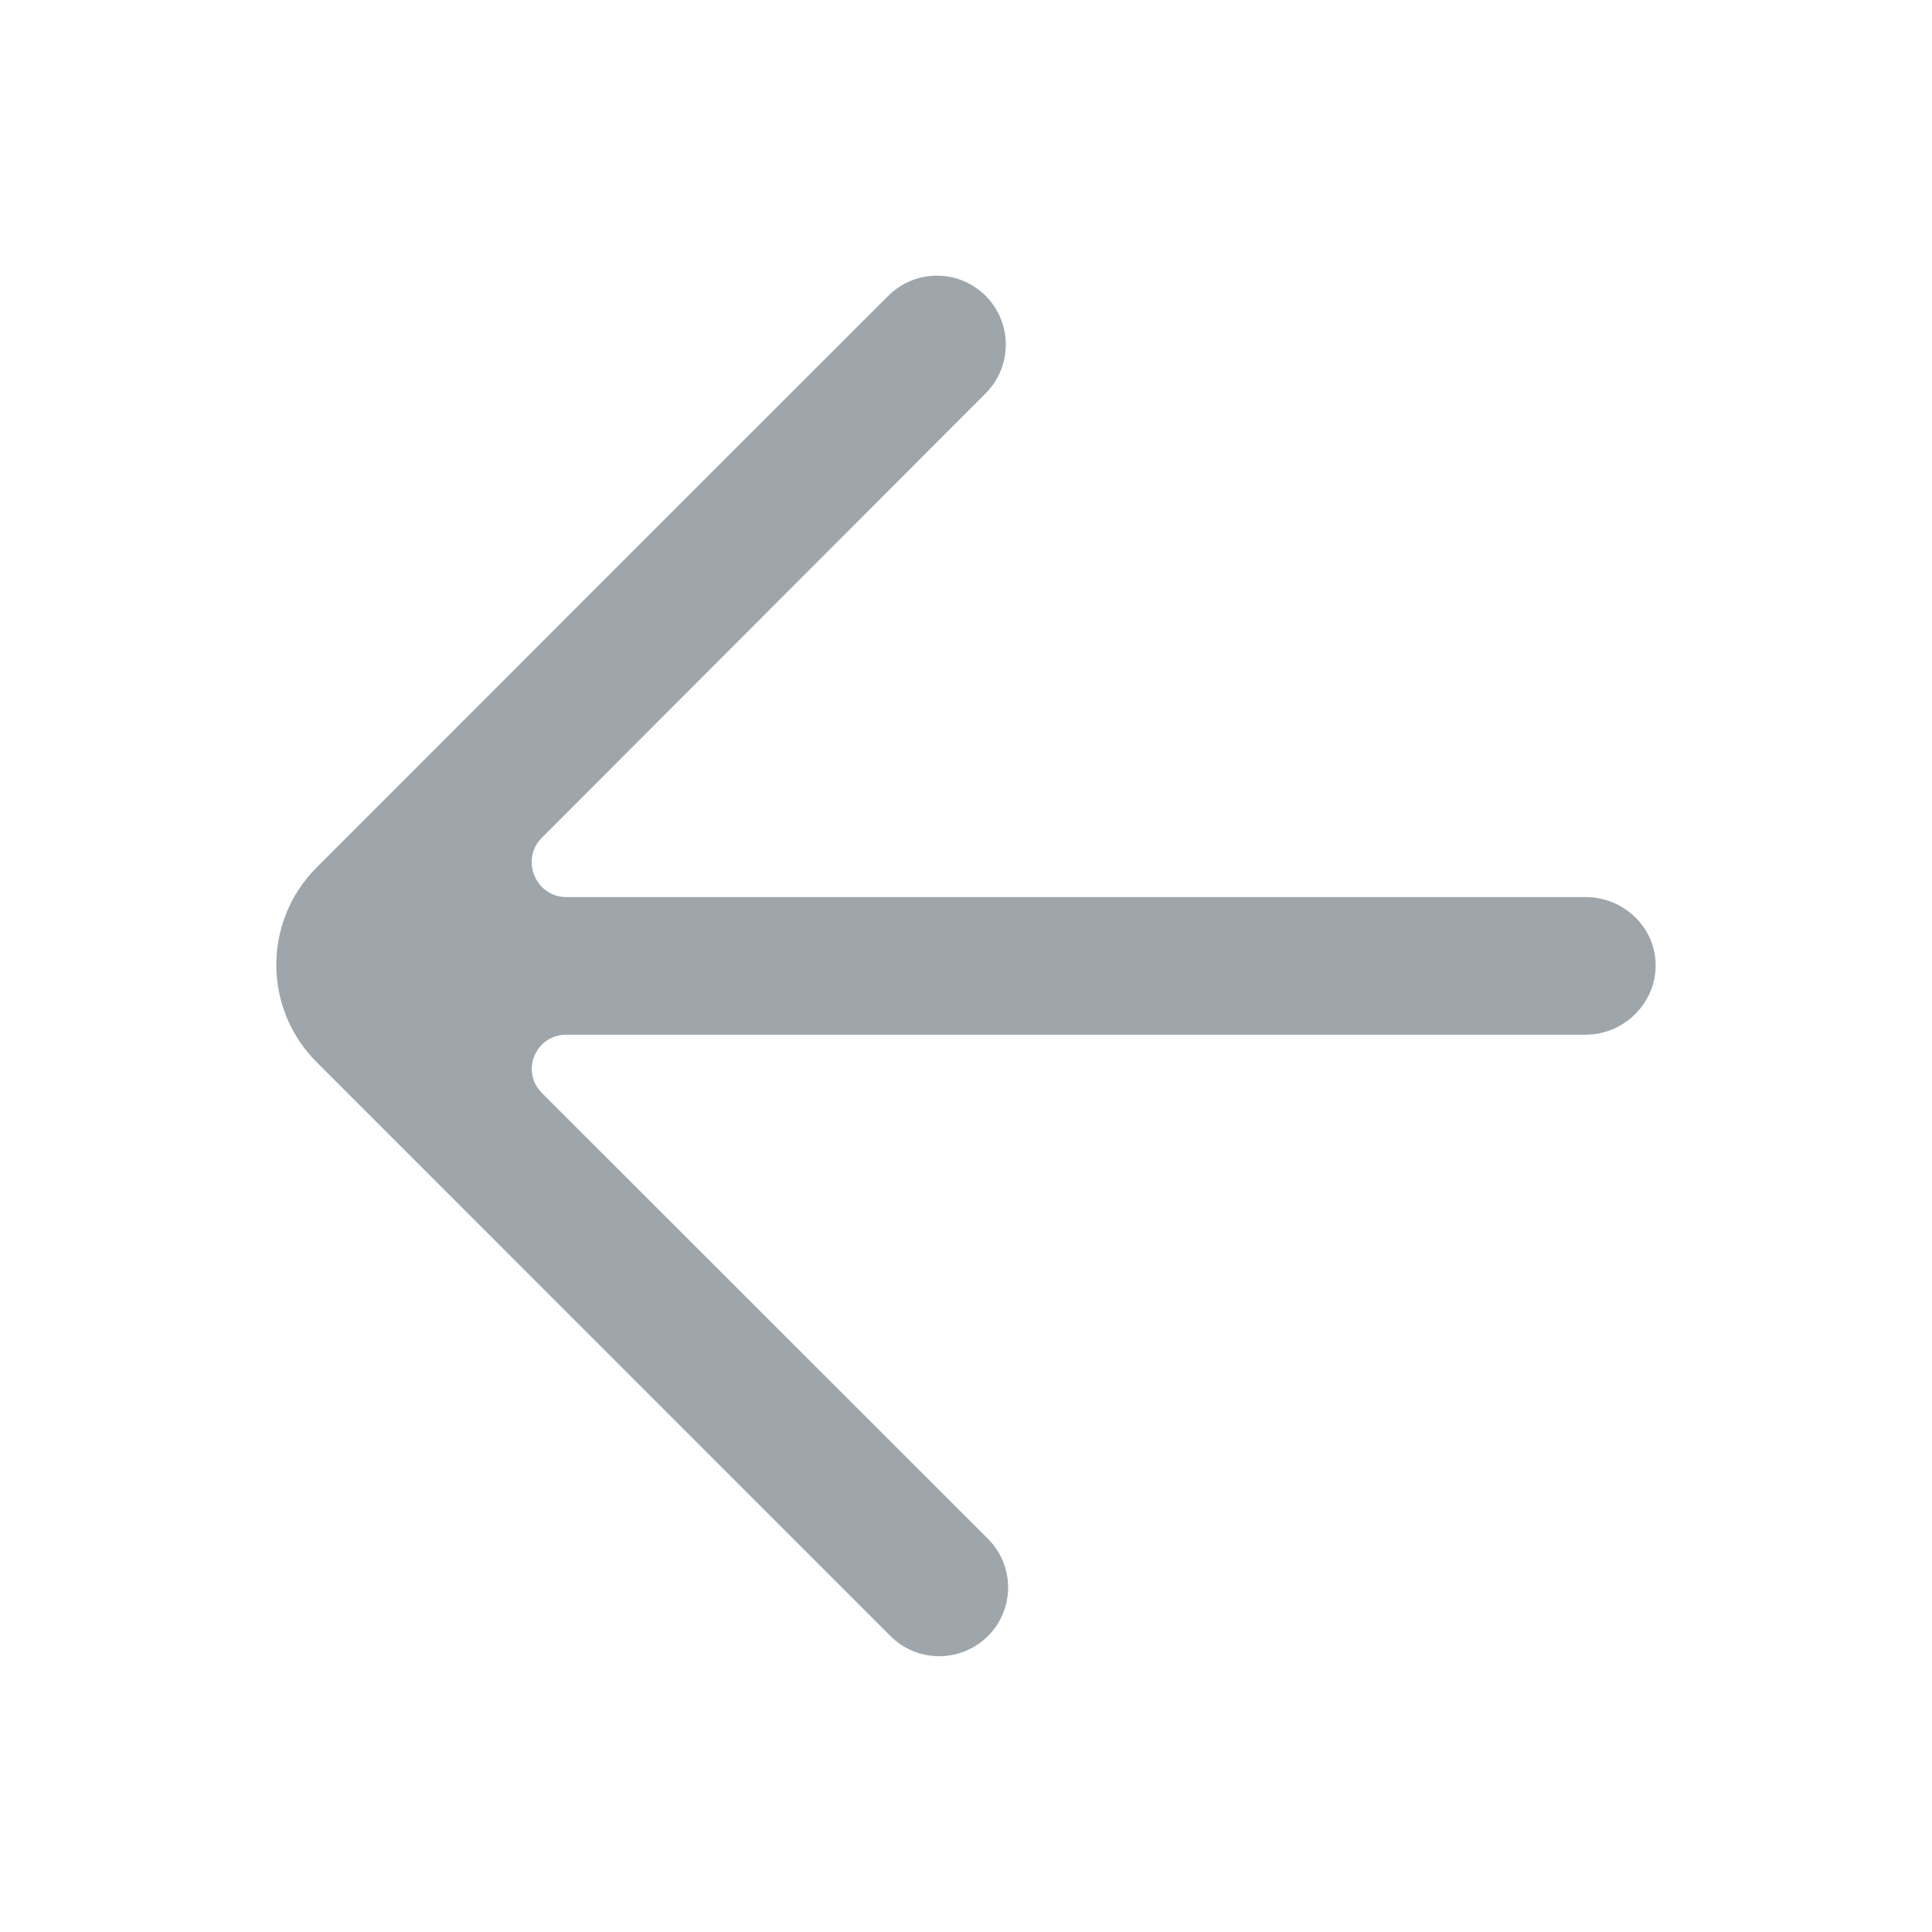 <?xml version="1.0" encoding="utf-8"?>
<!-- Generator: Adobe Illustrator 16.0.0, SVG Export Plug-In . SVG Version: 6.00 Build 0)  -->
<!DOCTYPE svg PUBLIC "-//W3C//DTD SVG 1.1//EN" "http://www.w3.org/Graphics/SVG/1.1/DTD/svg11.dtd">
<svg version="1.1" id="Layer_1" xmlns="http://www.w3.org/2000/svg" xmlns:xlink="http://www.w3.org/1999/xlink" x="0px" y="0px"
	 width="25px" height="25px" viewBox="0 0 25 25" enable-background="new 0 0 25 25" xml:space="preserve">
<g id="home_1_" display="none">
	<g display="inline">
		<path fill="#6F787D" d="M20.438,10.51l-7.966-7.999L4.51,10.495c0,6.321,0,5.73,0,11.994h6.991v-3.993h1.998v3.993h6.991V10.51
			H20.438z M18.493,20.492h-2.997v-3.993H9.503v3.993H6.507v-9.197l5.983-5.98l6.003,6V20.492z"/>
	</g>
</g>
<g id="home_copy" display="none">
	<g display="inline">
		<path fill="#2372B9" d="M20.438,10.51l-7.967-7.999L4.51,10.495c0,6.321,0,5.73,0,11.994h6.991v-3.993h1.998v3.993h6.991V10.51
			H20.438z M18.493,20.492h-2.997v-3.993H9.503v3.993H6.507v-9.197l5.982-5.98l6.004,6V20.492z"/>
	</g>
</g>
<g id="list_1_" display="none">
	<g display="inline">
		<path fill-rule="evenodd" clip-rule="evenodd" fill="#6F787D" d="M8.502,20.001h14.994v-1.998H8.502V20.001z M8.502,6.011V8.01
			h14.994V6.011H8.502z M8.502,14.005h14.994v-1.998H8.502V14.005z M4.004,3L3.302,4.744L1.504,4.907L2.868,6.15L2.459,8l1.545-0.98
			L5.55,8L5.141,6.15l1.364-1.243L4.707,4.744L4.004,3z M4.004,10.001l-0.702,1.743l-1.798,0.163l1.364,1.243l-0.409,1.851
			l1.545-0.981l1.546,0.981L5.141,13.15l1.364-1.243l-1.798-0.163L4.004,10.001z M4.707,18.744L4.004,17l-0.702,1.744l-1.798,0.163
			l1.364,1.243L2.459,22l1.545-0.98L5.55,22l-0.409-1.85l1.364-1.243L4.707,18.744z"/>
	</g>
</g>
<g id="list_copy" display="none">
	<g display="inline">
		<path fill-rule="evenodd" clip-rule="evenodd" fill="#2372B9" d="M8.503,14.005h14.993v-1.998H8.503V14.005z M8.503,20.001h14.993
			v-1.998H8.503V20.001z M8.503,6.011V8.01h14.993V6.011H8.503z M4.005,3L3.302,4.744L1.505,4.907L2.868,6.15L2.46,8l1.545-0.98
			L5.55,8L5.142,6.15l1.363-1.243L4.707,4.744L4.005,3z M4.005,10.001l-0.703,1.743l-1.797,0.163l1.363,1.243L2.46,15.001
			l1.545-0.981l1.545,0.981L5.142,13.15l1.363-1.243l-1.798-0.163L4.005,10.001z M4.707,18.744L4.005,17l-0.703,1.744l-1.797,0.163
			l1.363,1.243L2.46,22l1.545-0.98L5.55,22l-0.408-1.85l1.363-1.243L4.707,18.744z"/>
	</g>
</g>
<g id="images_1_" display="none">
	<g display="inline">
		<path fill="#6F787D" d="M2.506,22.514c3.456,0,12.808,0,15.99,0c0-14.957,0-2.259,0-16.021c-2.992,0-12.5,0-15.99,0
			C2.506,9.636,2.506,19.296,2.506,22.514z M4.504,8.494h11.994v10.014H4.504V8.494z M6.503,2.486v2.002h13.991v14.02h2
			c0-6.189,0-9.716,0-16.021C14.652,2.486,12.258,2.486,6.503,2.486z"/>
	</g>
</g>
<g id="images_copy" display="none">
	<g display="inline">
		<path fill="#2372B9" d="M2.506,22.514h15.99c0-14.957,0-2.259,0-16.021H2.506V22.514z M4.504,8.494h11.994v10.014H4.504V8.494z
			 M6.503,2.486v2.002h13.991v14.02h2V2.486H6.503z"/>
	</g>
</g>
<g id="rings_1_" display="none">
	<g display="inline">
		<path fill="#6F787D" d="M18.873,8.588c0.074,0.461,0.121,0.93,0.121,1.411c0,0.39-0.033,0.771-0.08,1.147
			c0.975,0.994,1.58,2.354,1.58,3.855c0,3.034-2.467,5.503-5.496,5.503c-1.498,0-2.857-0.605-3.849-1.582
			c-0.42-0.413-0.764-0.897-1.034-1.426c4.086-0.061,7.381-3.393,7.381-7.498c0-4.145-3.355-7.505-7.494-7.505
			c-4.14,0-7.495,3.36-7.495,7.505c0,3.393,2.251,6.257,5.337,7.186c0.183,0.6,0.43,1.172,0.748,1.698
			c1.314,2.169,3.688,3.623,6.406,3.623c4.139,0,7.494-3.359,7.494-7.504C22.492,12.279,21.039,9.903,18.873,8.588z M4.506,9.999
			c0-3.035,2.465-5.504,5.496-5.504c2.133,0,3.98,1.226,4.892,3.008c-0.535,0.008-1.055,0.071-1.557,0.185
			c-2.804,0.636-5.009,2.844-5.644,5.653c0.55,0.381,1.2,0.614,1.9,0.686c0.404-2.253,2.18-4.031,4.429-4.437
			c0.316-0.057,0.641-0.092,0.975-0.092c0.162,0,0.318,0.02,0.477,0.036c0.012,0.153,0.023,0.308,0.023,0.465
			c0,3.034-2.467,5.503-5.496,5.503C6.971,15.502,4.506,13.033,4.506,9.999z"/>
	</g>
</g>
<g id="rings_copy" display="none">
	<g display="inline">
		<path fill="#2372B9" d="M18.873,8.588c0.074,0.461,0.121,0.93,0.121,1.411c0,0.39-0.033,0.771-0.08,1.147
			c0.975,0.994,1.58,2.354,1.58,3.855c0,3.034-2.467,5.503-5.496,5.503c-1.498,0-2.857-0.605-3.849-1.582
			c-0.42-0.413-0.764-0.897-1.034-1.426c4.086-0.061,7.381-3.393,7.381-7.498c0-4.145-3.355-7.505-7.494-7.505
			c-4.14,0-7.495,3.36-7.495,7.505c0,3.393,2.251,6.257,5.337,7.186c0.183,0.6,0.43,1.172,0.748,1.698
			c1.314,2.169,3.688,3.623,6.406,3.623c4.139,0,7.494-3.359,7.494-7.504C22.492,12.279,21.039,9.903,18.873,8.588z M4.506,9.999
			c0-3.035,2.465-5.504,5.496-5.504c2.133,0,3.98,1.226,4.892,3.008c-0.535,0.008-1.055,0.071-1.557,0.185
			c-2.804,0.636-5.009,2.844-5.644,5.653c0.55,0.381,1.2,0.614,1.9,0.686c0.404-2.253,2.18-4.031,4.429-4.437
			c0.316-0.057,0.641-0.092,0.975-0.092c0.162,0,0.318,0.02,0.477,0.036c0.012,0.153,0.023,0.308,0.023,0.465
			c0,3.034-2.467,5.503-5.496,5.503C6.971,15.502,4.506,13.033,4.506,9.999z"/>
	</g>
</g>
<g id="love_1_" display="none">
	<g display="inline">
		<path fill="#6F787D" d="M12.887,6.811c-0.099,0.121-0.246,0.182-0.393,0.182c-0.144,0-0.287-0.059-0.383-0.176
			C8.569,2.485,2.316,4.643,2.508,9.974c0.153,4.242,3.16,6.344,6.701,9.328c0.945,0.797,2.123,1.196,3.301,1.196
			c1.181,0,2.36-0.401,3.305-1.205c3.502-2.979,6.47-5.067,6.674-9.193C22.757,4.65,16.419,2.46,12.887,6.811z M14.492,17.848
			c-0.548,0.466-1.252,0.723-1.982,0.723c-0.729,0-1.436-0.256-2.005-0.736c-3.593-3.027-5.88-4.633-5.999-7.927
			C4.381,6.42,8.2,5.147,10.541,8.01c0.473,0.579,1.185,0.91,1.953,0.91c0.774,0,1.49-0.335,1.966-0.921
			c2.29-2.818,6.21-1.618,6.03,2.009C20.332,13.234,17.957,14.899,14.492,17.848z"/>
	</g>
</g>
<g id="love_copy" display="none">
	<g display="inline">
		<path fill="#2372B9" d="M12.887,6.811c-0.099,0.121-0.246,0.182-0.393,0.182c-0.144,0-0.287-0.059-0.383-0.176
			C8.569,2.485,2.316,4.643,2.508,9.974c0.153,4.242,3.16,6.344,6.701,9.328c0.945,0.797,2.123,1.196,3.301,1.196
			c1.181,0,2.36-0.401,3.305-1.205c3.502-2.979,6.47-5.067,6.674-9.193C22.757,4.65,16.42,2.46,12.887,6.811z M14.492,17.848
			c-0.548,0.466-1.252,0.723-1.982,0.723c-0.729,0-1.436-0.256-2.006-0.736c-3.592-3.027-5.879-4.633-5.998-7.927
			C4.381,6.42,8.2,5.147,10.541,8.01c0.473,0.579,1.185,0.91,1.953,0.91c0.774,0,1.49-0.335,1.966-0.921
			c2.29-2.818,6.21-1.618,6.03,2.009C20.332,13.234,17.957,14.899,14.492,17.848z"/>
	</g>
</g>
<g id="Shape_23_1_" display="none">
	<g display="inline">
		<path fill-rule="evenodd" clip-rule="evenodd" fill="#6F787D" d="M22.113,20.263l-3.607-3.732
			c0.922-1.438,1.459-3.147,1.459-4.999c0-4.972-3.912-9.031-8.732-9.031c-4.82,0-8.719,4.06-8.719,9.031
			c0,4.971,3.912,9.031,8.732,9.031c2.121,0,4.063-0.784,5.564-2.08l3.513,3.633c0.248,0.256,0.565,0.385,0.896,0.385
			c0.316,0,0.647-0.129,0.895-0.385C22.609,21.602,22.609,20.775,22.113,20.263z M11.247,18.597c-3.773,0-6.832-3.177-6.832-7.065
			c0-3.903,3.072-7.065,6.832-7.065c3.773,0,6.832,3.177,6.832,7.065S15.006,18.597,11.247,18.597z M11.247,10.747
			c1.111,0,2.011-0.931,2.011-2.079s-0.9-2.08-2.011-2.08c-1.11,0-2.011,0.932-2.011,2.08S10.136,10.747,11.247,10.747z
			 M12.707,10.847c-0.372,0.385-0.991,0.527-1.46,0.527s-1.088-0.143-1.46-0.527c-1.295,0.514-2.272,2.137-2.534,3.576
			c-0.083,0.427,0.221,0.783,0.619,0.926c0.813,0.256,2.107,0.413,3.361,0.413c1.652,0,2.699-0.157,3.443-0.428
			c0.358-0.128,0.605-0.427,0.551-0.812C14.992,13.041,14.015,11.374,12.707,10.847z"/>
	</g>
</g>
<g id="Shape_23_copy" display="none">
	<g display="inline">
		<path fill-rule="evenodd" clip-rule="evenodd" fill="#2372B9" d="M22.113,20.263l-3.607-3.732
			c0.922-1.438,1.459-3.147,1.459-4.999c0-4.972-3.912-9.031-8.732-9.031c-4.821,0-8.719,4.06-8.719,9.031
			c0,4.971,3.912,9.031,8.732,9.031c2.121,0,4.063-0.784,5.564-2.08l3.513,3.633c0.248,0.256,0.565,0.385,0.896,0.385
			c0.316,0,0.647-0.129,0.895-0.385C22.609,21.602,22.609,20.775,22.113,20.263z M11.247,18.597c-3.773,0-6.832-3.177-6.832-7.065
			c0-3.903,3.072-7.065,6.832-7.065c3.773,0,6.832,3.177,6.832,7.065S15.006,18.597,11.247,18.597z M11.247,10.747
			c1.111,0,2.011-0.931,2.011-2.079s-0.9-2.08-2.011-2.08c-1.11,0-2.012,0.932-2.012,2.08S10.136,10.747,11.247,10.747z
			 M12.707,10.847c-0.372,0.385-0.991,0.527-1.46,0.527s-1.088-0.143-1.46-0.527c-1.295,0.514-2.272,2.137-2.534,3.576
			c-0.083,0.427,0.221,0.783,0.619,0.926c0.813,0.256,2.107,0.413,3.361,0.413c1.652,0,2.699-0.157,3.443-0.428
			c0.358-0.128,0.605-0.427,0.551-0.812C14.992,13.041,14.015,11.374,12.707,10.847z"/>
	</g>
</g>
<g id="bookmark_1_" display="none">
	<g display="inline">
		<path fill="#6F787D" d="M7.502,2.498v20.004l4.997-5.129l4.999,5.129V2.498H7.502z M15.498,17.586
			c-1.91-1.963-1.199-1.232-2.999-3.078c-1.783,1.83-1.32,1.355-2.998,3.078V4.499h5.997V17.586z"/>
	</g>
</g>
<g id="bookmark_copy" display="none">
	<g display="inline">
		<path fill="#2372B9" d="M7.502,2.498v20.004l4.997-5.129l4.999,5.129V2.498H7.502z M15.498,17.586
			c-1.91-1.963-1.199-1.232-2.999-3.078c-1.783,1.83-1.32,1.355-2.998,3.078V4.499h5.997V17.586z"/>
	</g>
</g>
<g id="cup_1_" display="none">
	<g display="inline">
		<path fill="#6F787D" d="M17.504,10.501l1-7.995H6.495l1.002,7.995H2.492l1.546,4.63c0.272,0.816,1.037,1.366,1.898,1.366h2.311
			l0.031,0.248c0.125,1.001,0.977,1.751,1.986,1.751H11.5v1.999H9.498v1.999h6.004v-1.999H13.5v-1.999h1.236
			c1.01,0,1.861-0.75,1.986-1.751l0.031-0.248h2.311c0.861,0,1.625-0.55,1.898-1.366l1.545-4.63H17.504z M6.549,14.499
			c-0.431,0-0.813-0.275-0.949-0.684L5.161,12.5h2.586l0.25,1.999H6.549z M14.861,15.622c-0.063,0.5-0.488,0.875-0.992,0.875h-2.738
			c-0.504,0-0.93-0.375-0.992-0.875L8.747,4.505h7.507L14.861,15.622z M19.4,13.815c-0.137,0.408-0.52,0.684-0.949,0.684h-1.447
			l0.25-1.999h2.586L19.4,13.815z"/>
	</g>
</g>
<g id="cup_copy" display="none">
	<g display="inline">
		<path fill="#2372B9" d="M17.504,10.501l1-7.995H6.496l1.001,7.995H2.492l1.546,4.63c0.272,0.816,1.037,1.366,1.898,1.366h2.311
			l0.031,0.248c0.125,1.001,0.977,1.751,1.986,1.751H11.5v1.999H9.498v1.999h6.004v-1.999H13.5v-1.999h1.236
			c1.01,0,1.861-0.75,1.986-1.751l0.031-0.248h2.311c0.861,0,1.625-0.55,1.898-1.366l1.545-4.63H17.504z M6.549,14.499
			c-0.431,0-0.813-0.275-0.949-0.684L5.161,12.5h2.586l0.25,1.999H6.549z M14.861,15.622c-0.063,0.5-0.488,0.875-0.992,0.875h-2.738
			c-0.504,0-0.93-0.375-0.992-0.875L8.747,4.505h7.507L14.861,15.622z M19.4,13.815c-0.137,0.408-0.52,0.684-0.949,0.684h-1.447
			l0.25-1.999h2.586L19.4,13.815z"/>
	</g>
</g>
<g id="message_x5F_three_x5F_points_2_" display="none">
	<g display="inline">
		<path fill="#6F787D" d="M12.628,10.441c-1.104,0-2,0.896-2,2c0,1.104,0.896,2,2,2c1.103,0,1.998-0.896,1.998-2
			C14.626,11.336,13.731,10.441,12.628,10.441z M7.63,10.441c-1.104,0-2,0.896-2,2c0,1.104,0.896,2,2,2c1.104,0,1.999-0.896,1.999-2
			C9.629,11.336,8.734,10.441,7.63,10.441z M15.626,12.441c0,1.104,0.895,2,1.999,2c1.104,0,1.999-0.896,1.999-2
			c0-1.104-0.896-2-1.999-2C16.521,10.441,15.626,11.336,15.626,12.441z M12.542,2.501c-4.901,0.001-8.807,3.405-9.726,7.66
			c-0.347,1.607-0.282,3.161,0.104,4.586c0.313,1.157,0.247,2.382-0.055,3.542c-0.001,0.004-0.278,1.068-0.278,1.068
			c-0.482,1.852,1.232,3.532,3.121,3.06c0,0,2.211-0.661,3.773-0.661c1.297,0,1.592,0.261,3.061,0.261
			c5.084,0,9.216-3.752,9.858-8.393C23.229,7.628,18.497,2.501,12.542,2.501z M20.421,13.351c-0.507,3.657-3.801,6.667-7.878,6.667
			c-1.25,0-1.586-0.261-3.061-0.261c-1.805,0-4.42,0.742-4.42,0.742c-0.861,0-0.473-0.896-0.262-1.705
			c0.412-1.583,0.43-3.162,0.05-4.568c-0.319-1.182-0.347-2.407-0.079-3.642c0.73-3.379,3.83-6.082,7.771-6.082
			C17.229,4.501,21.092,8.499,20.421,13.351z"/>
	</g>
</g>
<g id="Shape_22_3_" display="none">
	<g display="inline">
		<path fill-rule="evenodd" clip-rule="evenodd" fill="#6F787D" d="M20.453,15.575c-0.453-0.251-0.962-0.416-1.498-0.642v-0.21
			c0.002-1.706-0.026-3.414,0.01-5.12c0.049-2.377-1.537-4.396-3.795-5.257c-0.184-0.07-0.26-0.152-0.277-0.339
			c-0.09-0.975-0.753-1.688-1.773-1.935c-1.398-0.339-2.902,0.538-2.997,1.782C10.098,4.17,9.965,4.282,9.681,4.408
			C7.438,5.4,6.142,7.014,6.045,9.33c-0.061,1.426-0.017,2.854-0.017,4.28v1.333c-0.517,0.211-1.007,0.368-1.446,0.603
			c-0.564,0.302-0.986,0.745-1.042,1.367c-0.053,0.584-0.044,1.174-0.028,1.761c0.012,0.448,0.295,0.677,0.783,0.677
			c5.463,0.002,10.925,0.002,16.387,0c0.541,0,0.814-0.263,0.816-0.769c0-0.41-0.016-0.82,0-1.23
			C21.527,16.568,21.162,15.97,20.453,15.575z M14.48,20.417l-4.001,0.004c-0.252,0.043-0.368,0.202-0.38,0.439
			c-0.055,1.085,1.078,2.076,2.405,2.14c0.372-0.102,0.774-0.154,1.116-0.314c0.801-0.372,1.254-0.984,1.275-1.828
			C14.901,20.61,14.748,20.454,14.48,20.417z"/>
	</g>
</g>
<g id="Ellipse_3_1_" display="none">
	<g display="inline">
		<circle fill="#9EA6AB" cx="12.5" cy="12.5" r="9.999"/>
	</g>
</g>
<g id="Shape_6_1_" display="none">
	<g display="inline">
		<path fill="#FFFFFF" d="M16.979,11.386h-0.486c-0.089-0.333-0.222-0.655-0.388-0.955l0.343-0.344c0.189-0.188,0.189-0.5,0-0.688
			l-0.885-0.888c-0.189-0.188-0.499-0.188-0.688,0l-0.344,0.344c-0.299-0.166-0.608-0.3-0.951-0.389V7.989
			c0.01-0.267-0.211-0.488-0.477-0.488h-1.24c-0.277,0-0.488,0.222-0.488,0.488v0.488c-0.332,0.089-0.652,0.222-0.951,0.389
			L10.08,8.521c-0.188-0.188-0.498-0.188-0.687,0L8.508,9.409c-0.189,0.189-0.189,0.5,0,0.688l0.343,0.345
			c-0.166,0.299-0.299,0.61-0.388,0.954H7.986C7.71,11.386,7.5,11.607,7.5,11.873v1.255c0,0.255,0.21,0.477,0.486,0.477h0.488
			c0.088,0.333,0.221,0.655,0.387,0.955l-0.343,0.344c-0.188,0.188-0.188,0.5,0,0.688l0.886,0.888c0.188,0.188,0.498,0.188,0.687,0
			l0.343-0.344c0.3,0.166,0.609,0.299,0.953,0.388v0.488c0,0.267,0.222,0.487,0.487,0.487h1.251c0.266,0,0.488-0.221,0.488-0.487
			v-0.488c0.332-0.089,0.652-0.222,0.951-0.388l0.344,0.344c0.188,0.188,0.498,0.188,0.688,0l0.885-0.888
			c0.189-0.188,0.189-0.5,0-0.688l-0.343-0.344c0.166-0.3,0.299-0.61,0.388-0.955h0.487c0.266,0,0.487-0.222,0.487-0.488v-1.243
			C17.467,11.607,17.245,11.386,16.979,11.386z M12.482,14.715c-1.218,0-2.215-0.999-2.215-2.22s0.997-2.22,2.215-2.22
			c1.219,0,2.216,0.999,2.216,2.22S13.701,14.715,12.482,14.715z"/>
	</g>
</g>
<g id="align_x5F_text_x5F_distribute_2_" display="none">
	<g display="inline">
		<path fill="#6F787D" d="M2.491,20.501h20.017v-2H2.491V20.501z M2.491,13.501h20.017V11.5H2.491V13.501z M2.491,4.499v2h20.017v-2
			H2.491z"/>
	</g>
</g>
<g id="Shape_2_7_" display="none">
	<g display="inline">
		<path fill="#B6BCBF" d="M19.701,18.259l-3.01-3.01c1.834-2.526,1.613-6.08-0.664-8.357C14.767,5.63,13.112,5,11.46,5
			C9.807,5,8.153,5.63,6.892,6.892c-2.521,2.522-2.521,6.612,0,9.136c1.262,1.261,2.915,1.892,4.568,1.892
			c1.331,0,2.662-0.41,3.789-1.228l3.01,3.01C18.458,19.9,18.719,20,18.979,20c0.262,0,0.522-0.1,0.722-0.299
			C20.1,19.303,20.1,18.656,19.701,18.259z M15.018,15.018c-0.95,0.95-2.214,1.474-3.558,1.474s-2.607-0.523-3.559-1.474
			c-1.961-1.962-1.961-5.154,0-7.116c0.951-0.95,2.215-1.474,3.559-1.474s2.607,0.522,3.558,1.474
			C16.979,9.863,16.979,13.056,15.018,15.018z"/>
	</g>
</g>
<g id="arrow_x5F_right_12_">
	<g>
		<path fill="#9EA6AB" d="M20.518,11.608H7.326c-0.396,0-0.596-0.487-0.314-0.768l5.742-5.75c0.348-0.349,0.348-0.913,0-1.262
			c-0.348-0.348-0.912-0.348-1.26,0c0.16-0.161-7.236,7.235-7.396,7.396c-0.697,0.696-0.697,1.825,0,2.521l7.424,7.425
			c0.348,0.348,0.912,0.349,1.262,0v0.001c0.348-0.349,0.348-0.911,0-1.259l-5.771-5.768c-0.281-0.281-0.082-0.755,0.314-0.755
			h13.191c0.492,0,0.906-0.402,0.906-0.895v-0.003C21.424,12,21.01,11.608,20.518,11.608z"/>
	</g>
</g>
</svg>
